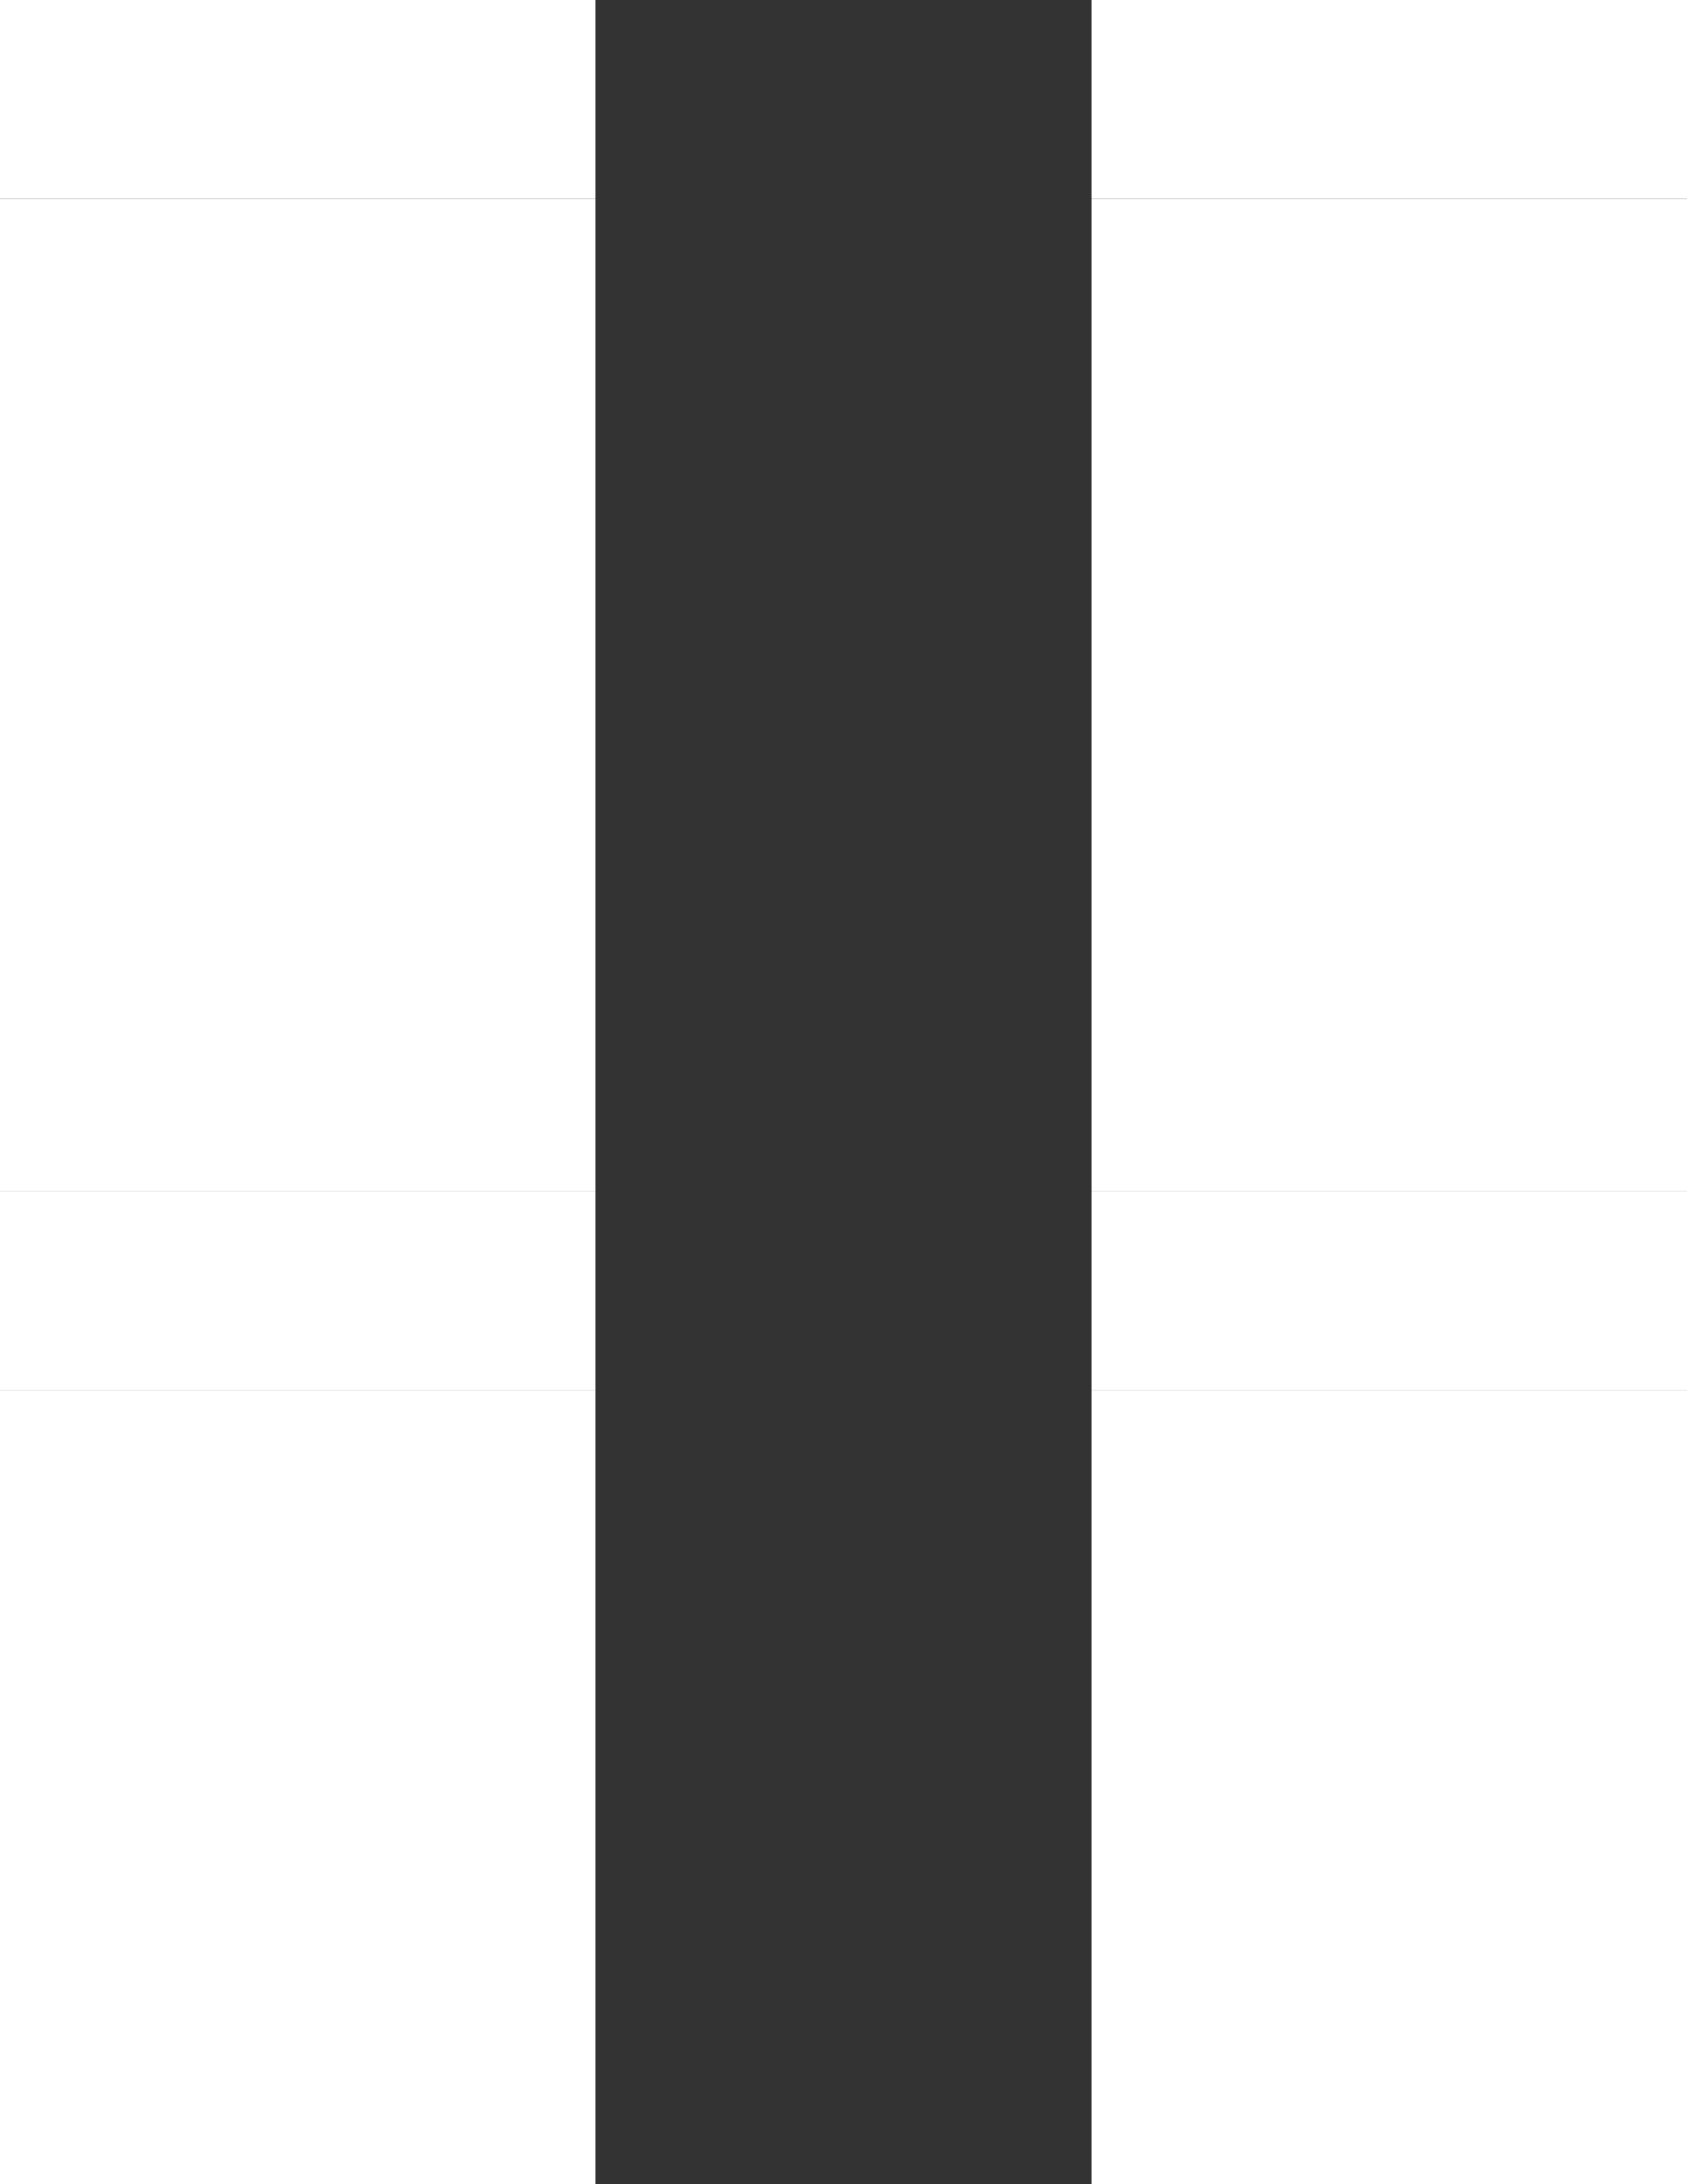 <svg width="17" height="22" viewBox="0 0 17 22" fill="none" xmlns="http://www.w3.org/2000/svg">
<rect x="0" y="0" width="17" height="22" fill="#333333" stroke="none"/>
<path fill-rule="evenodd" clip-rule="evenodd" d="M3 0H0V2H3H3H6V0H3H3ZM14 0H11V2H14H14H17V0H14H14ZM6 6V4.002V4V2.002H3H3H0V4V4.002V6V6V8V8V9.999V10V11.999H3H3H6V10V9.999V8V8V6V6ZM17 4.002V6V6V8V8V9.999V10V11.999H14H14H11V10V9.999V8V8V6V6V4.002V4V2.002H14H14H17V4V4.002ZM6 16.002V18V18.001V20H3H0V18.001V18V16.002V16.001V14.002H3H3H6V16.001V16.002ZM17 18V16.002V16.001V14.002H14H14H11V16.001V16.002V18V18.001V20H14H17V18.001V18ZM0 12H3H3H6V14.001H3H3H0V12ZM14 12H11V14.001H14H14H17V12H14H14ZM0 20H3H6V22H3H0V20ZM14 20H11V22H14H17V20H14Z" fill="white"/>
</svg>
